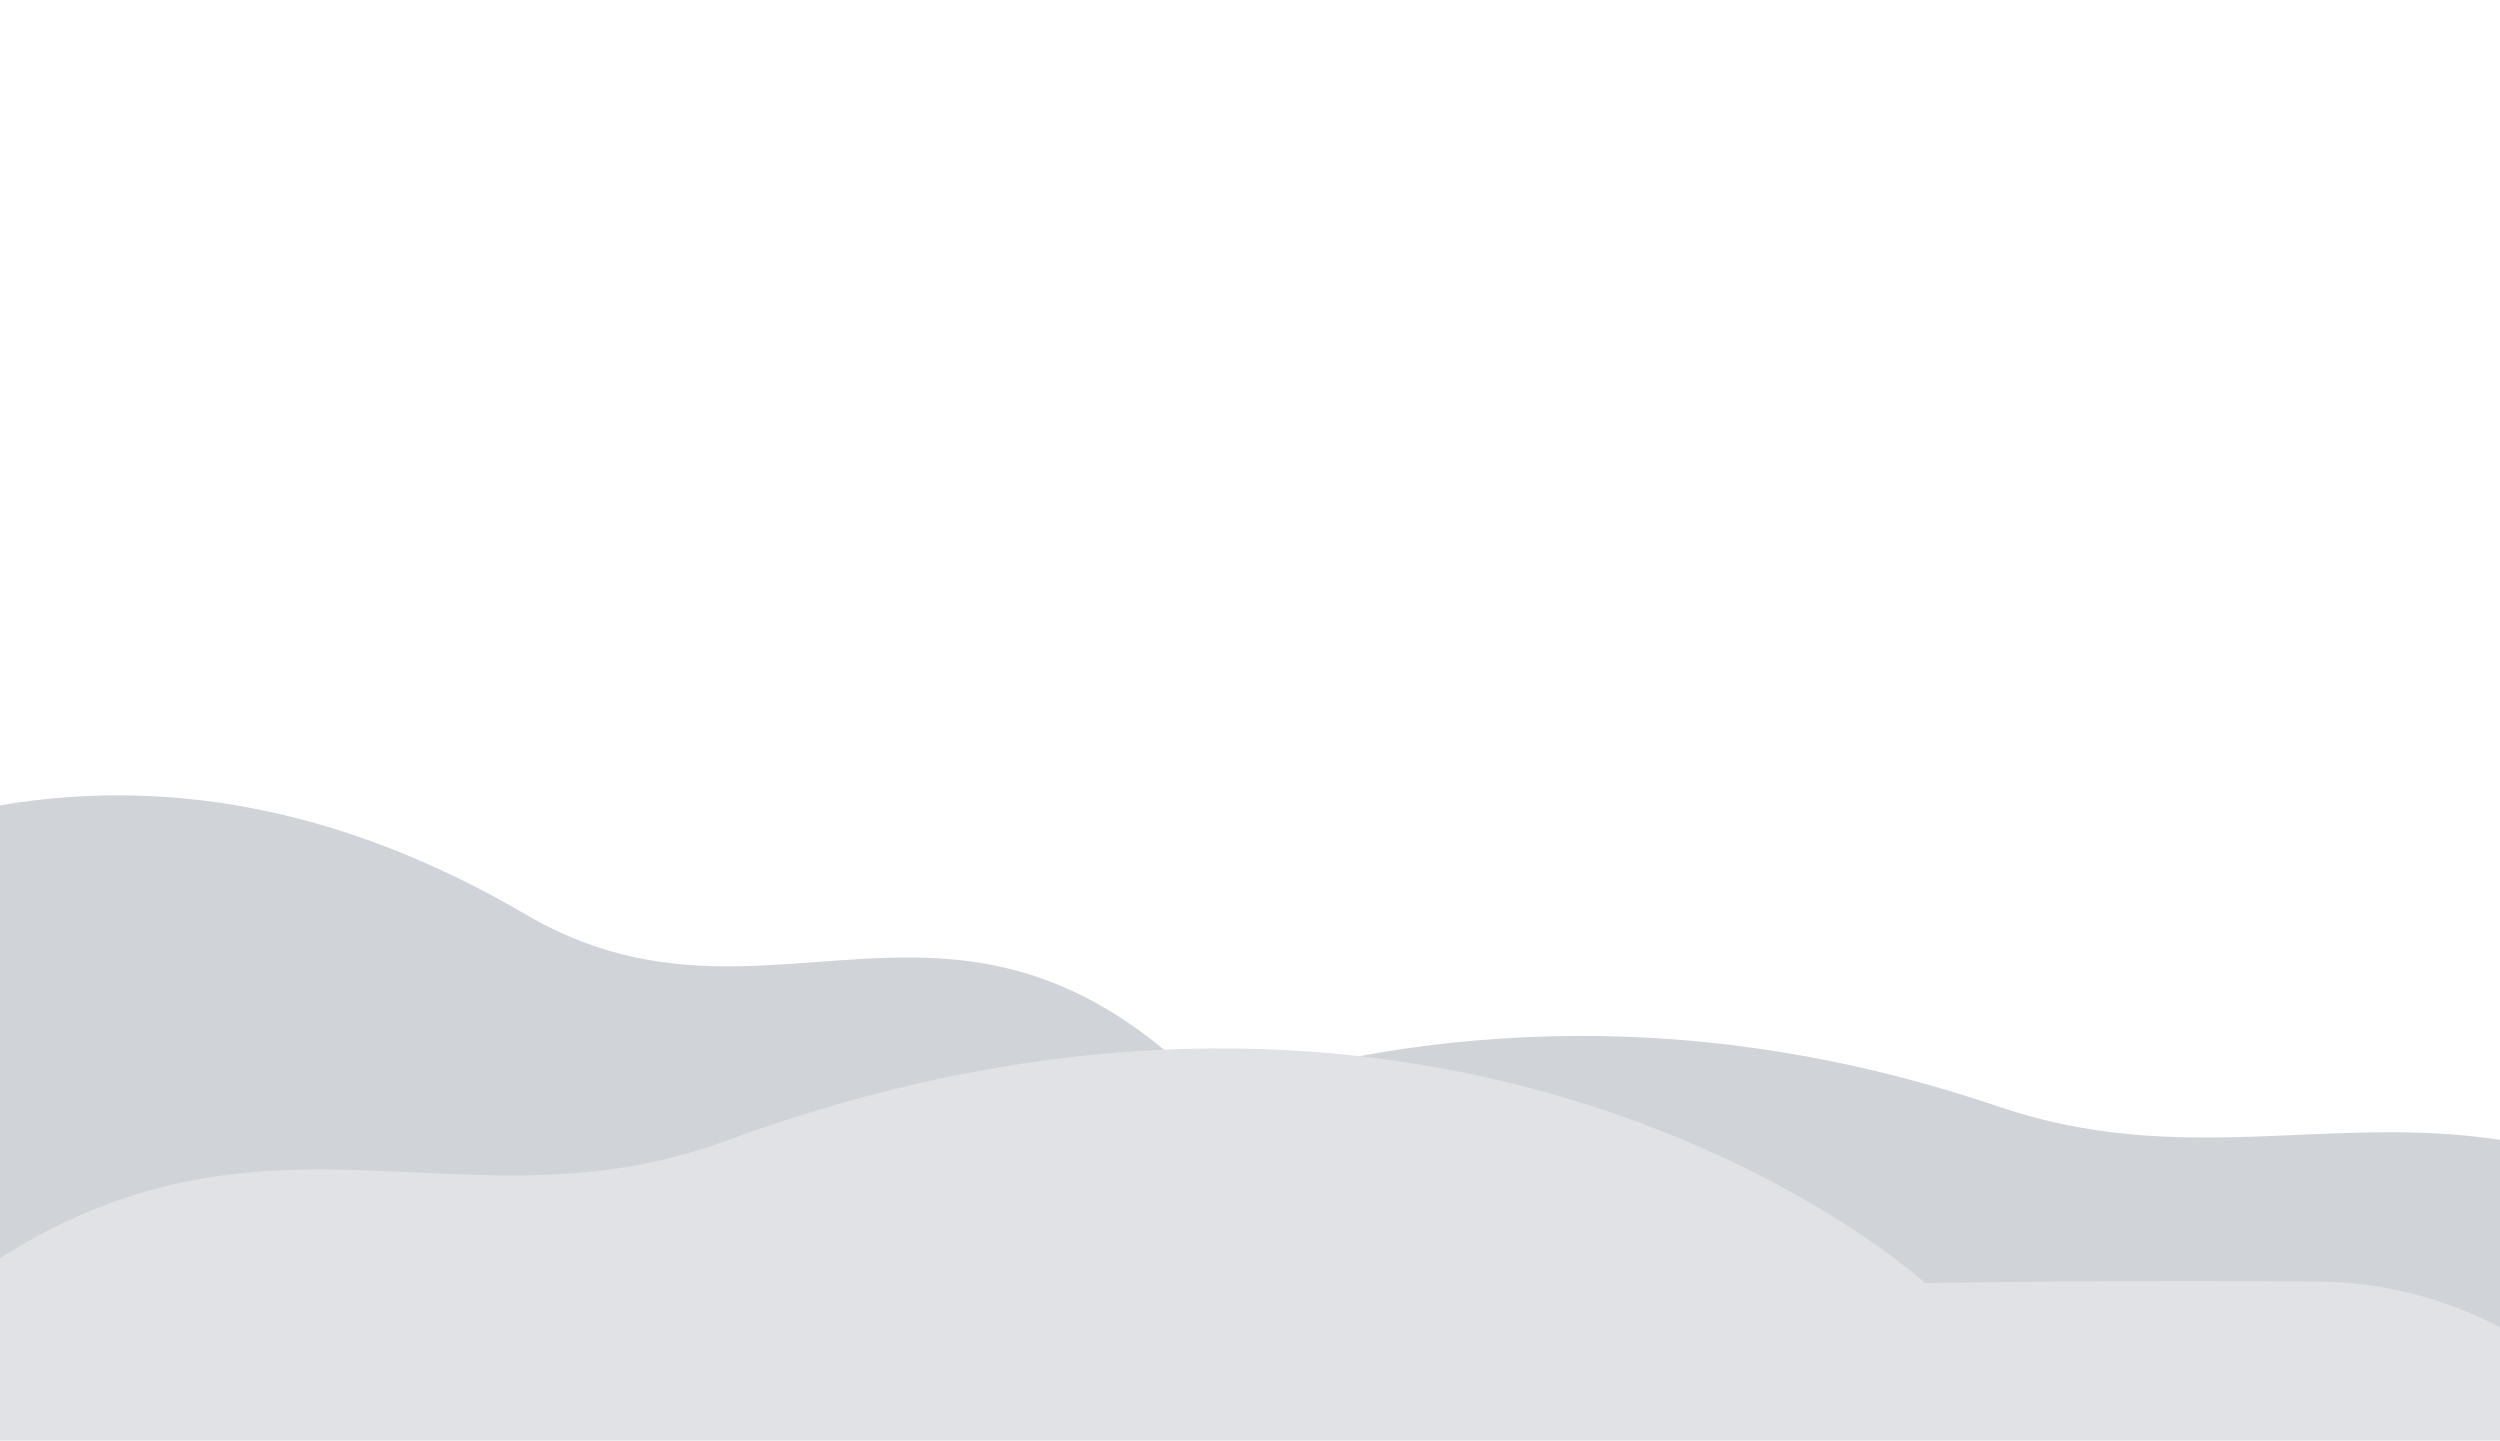 <svg width="1220" height="703" viewBox="0 0 1220 703" fill="none" xmlns="http://www.w3.org/2000/svg">
<g clip-path="url(#clip0_20_3)">
<path d="M0 393.021C75.737 380.106 162.294 391.03 256.645 446.299C402.692 531.852 505.828 344.828 683.972 665.238H0V393.021Z" fill="#D0D4D8"/>
<path d="M1220 670.142H74.902C74.902 670.142 133.005 619.389 227.422 619.389C307.775 618.522 392.382 637.198 392.382 637.198C429.257 606.857 659.771 432.773 975.493 540.086C1064.04 570.185 1137.19 543.492 1220 556.257V670.142Z" fill="#D0D4D8"/>
<path d="M0 613.959C132.531 529.949 228.429 602.991 354.247 556.724C682.47 436.027 901.089 591.996 939.424 626.12C939.424 626.12 1047.41 624.482 1130.95 625.457C1165.57 625.457 1195.61 635.107 1220 647.595V703H0V613.959Z" fill="#E0E2E5"/>
</g>
<defs>
<clipPath id="clip0_20_3">
<rect width="1220" height="703" fill="white"/>
</clipPath>
</defs>
</svg>

